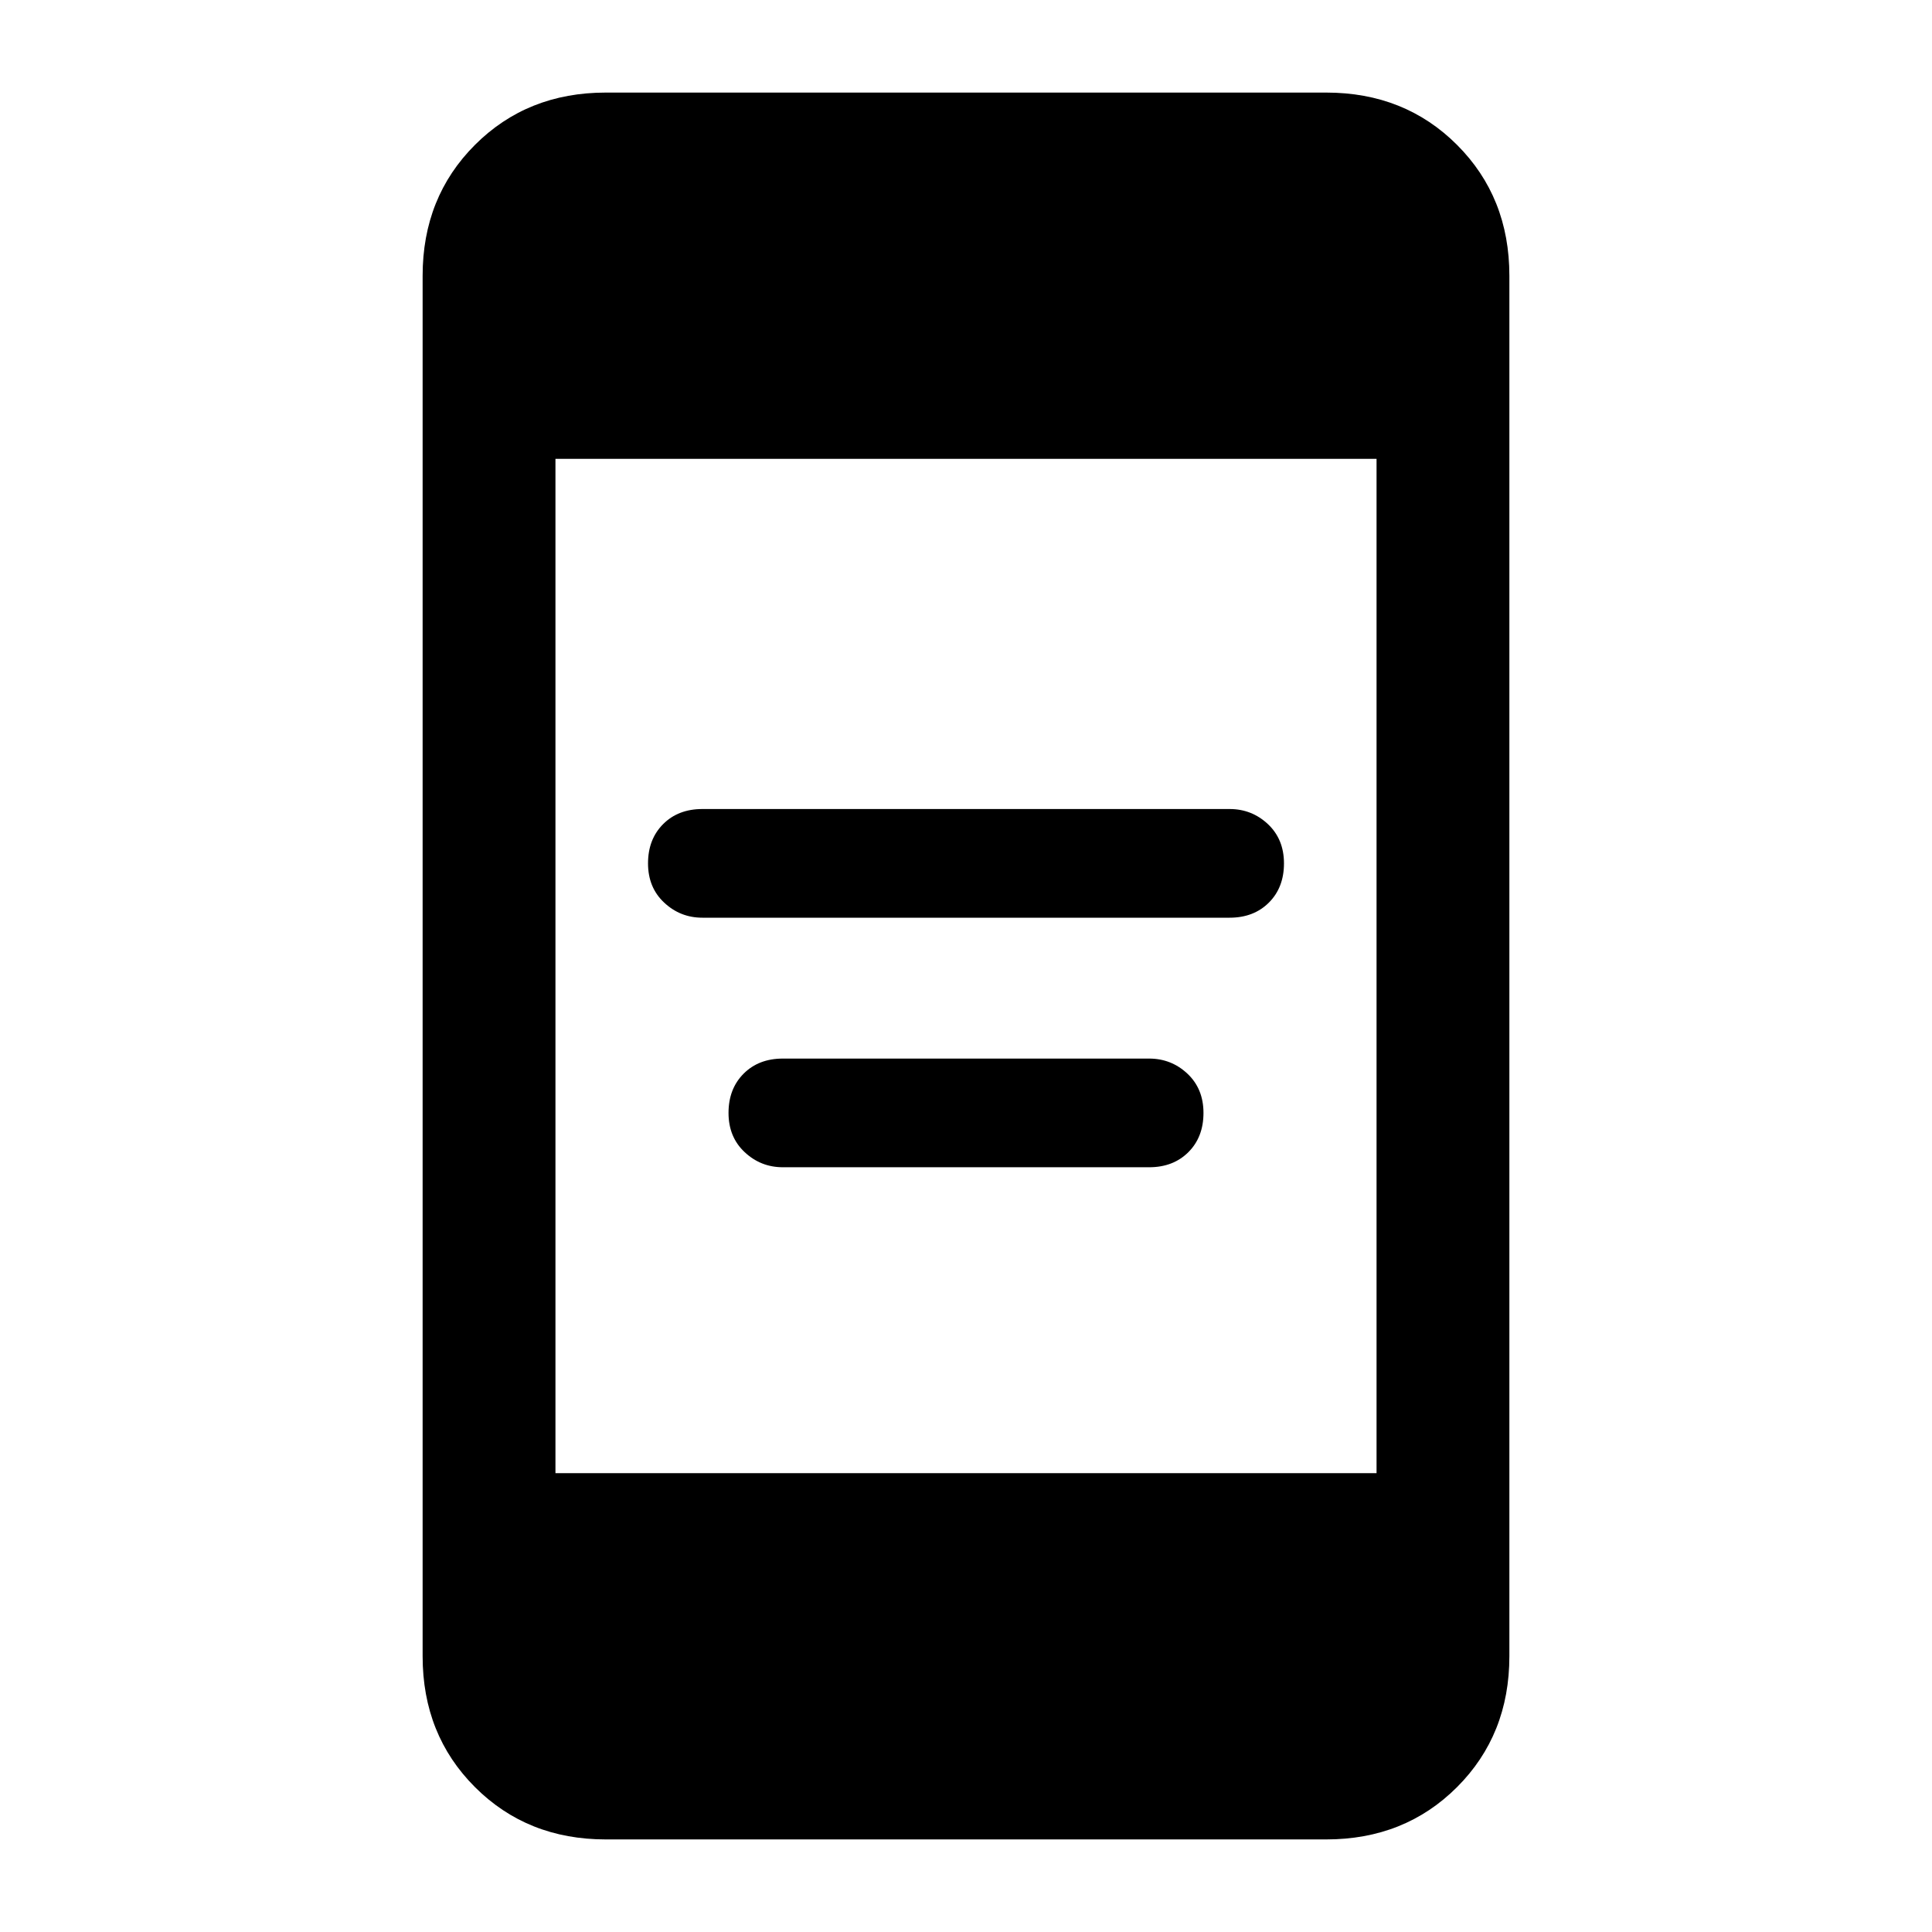 <svg xmlns="http://www.w3.org/2000/svg" height="24" width="24"><path d="M8.725 11.4Q8.45 11.4 8.25 11.212Q8.05 11.025 8.05 10.725Q8.05 10.425 8.238 10.237Q8.425 10.05 8.725 10.05H15.275Q15.55 10.05 15.75 10.237Q15.95 10.425 15.95 10.725Q15.95 11.025 15.763 11.212Q15.575 11.4 15.275 11.4ZM9.725 14.5Q9.45 14.5 9.25 14.312Q9.05 14.125 9.05 13.825Q9.05 13.525 9.238 13.337Q9.425 13.15 9.725 13.15H14.275Q14.55 13.15 14.75 13.337Q14.95 13.525 14.95 13.825Q14.95 14.125 14.763 14.312Q14.575 14.5 14.275 14.5ZM7.525 22.85Q6.55 22.85 5.9 22.2Q5.25 21.55 5.25 20.575V3.425Q5.25 2.45 5.9 1.8Q6.55 1.15 7.525 1.15H16.475Q17.45 1.15 18.1 1.8Q18.75 2.45 18.75 3.425V20.575Q18.75 21.55 18.1 22.2Q17.45 22.85 16.475 22.85ZM6.9 18.3H17.1V5.7H6.9Z"/></svg>